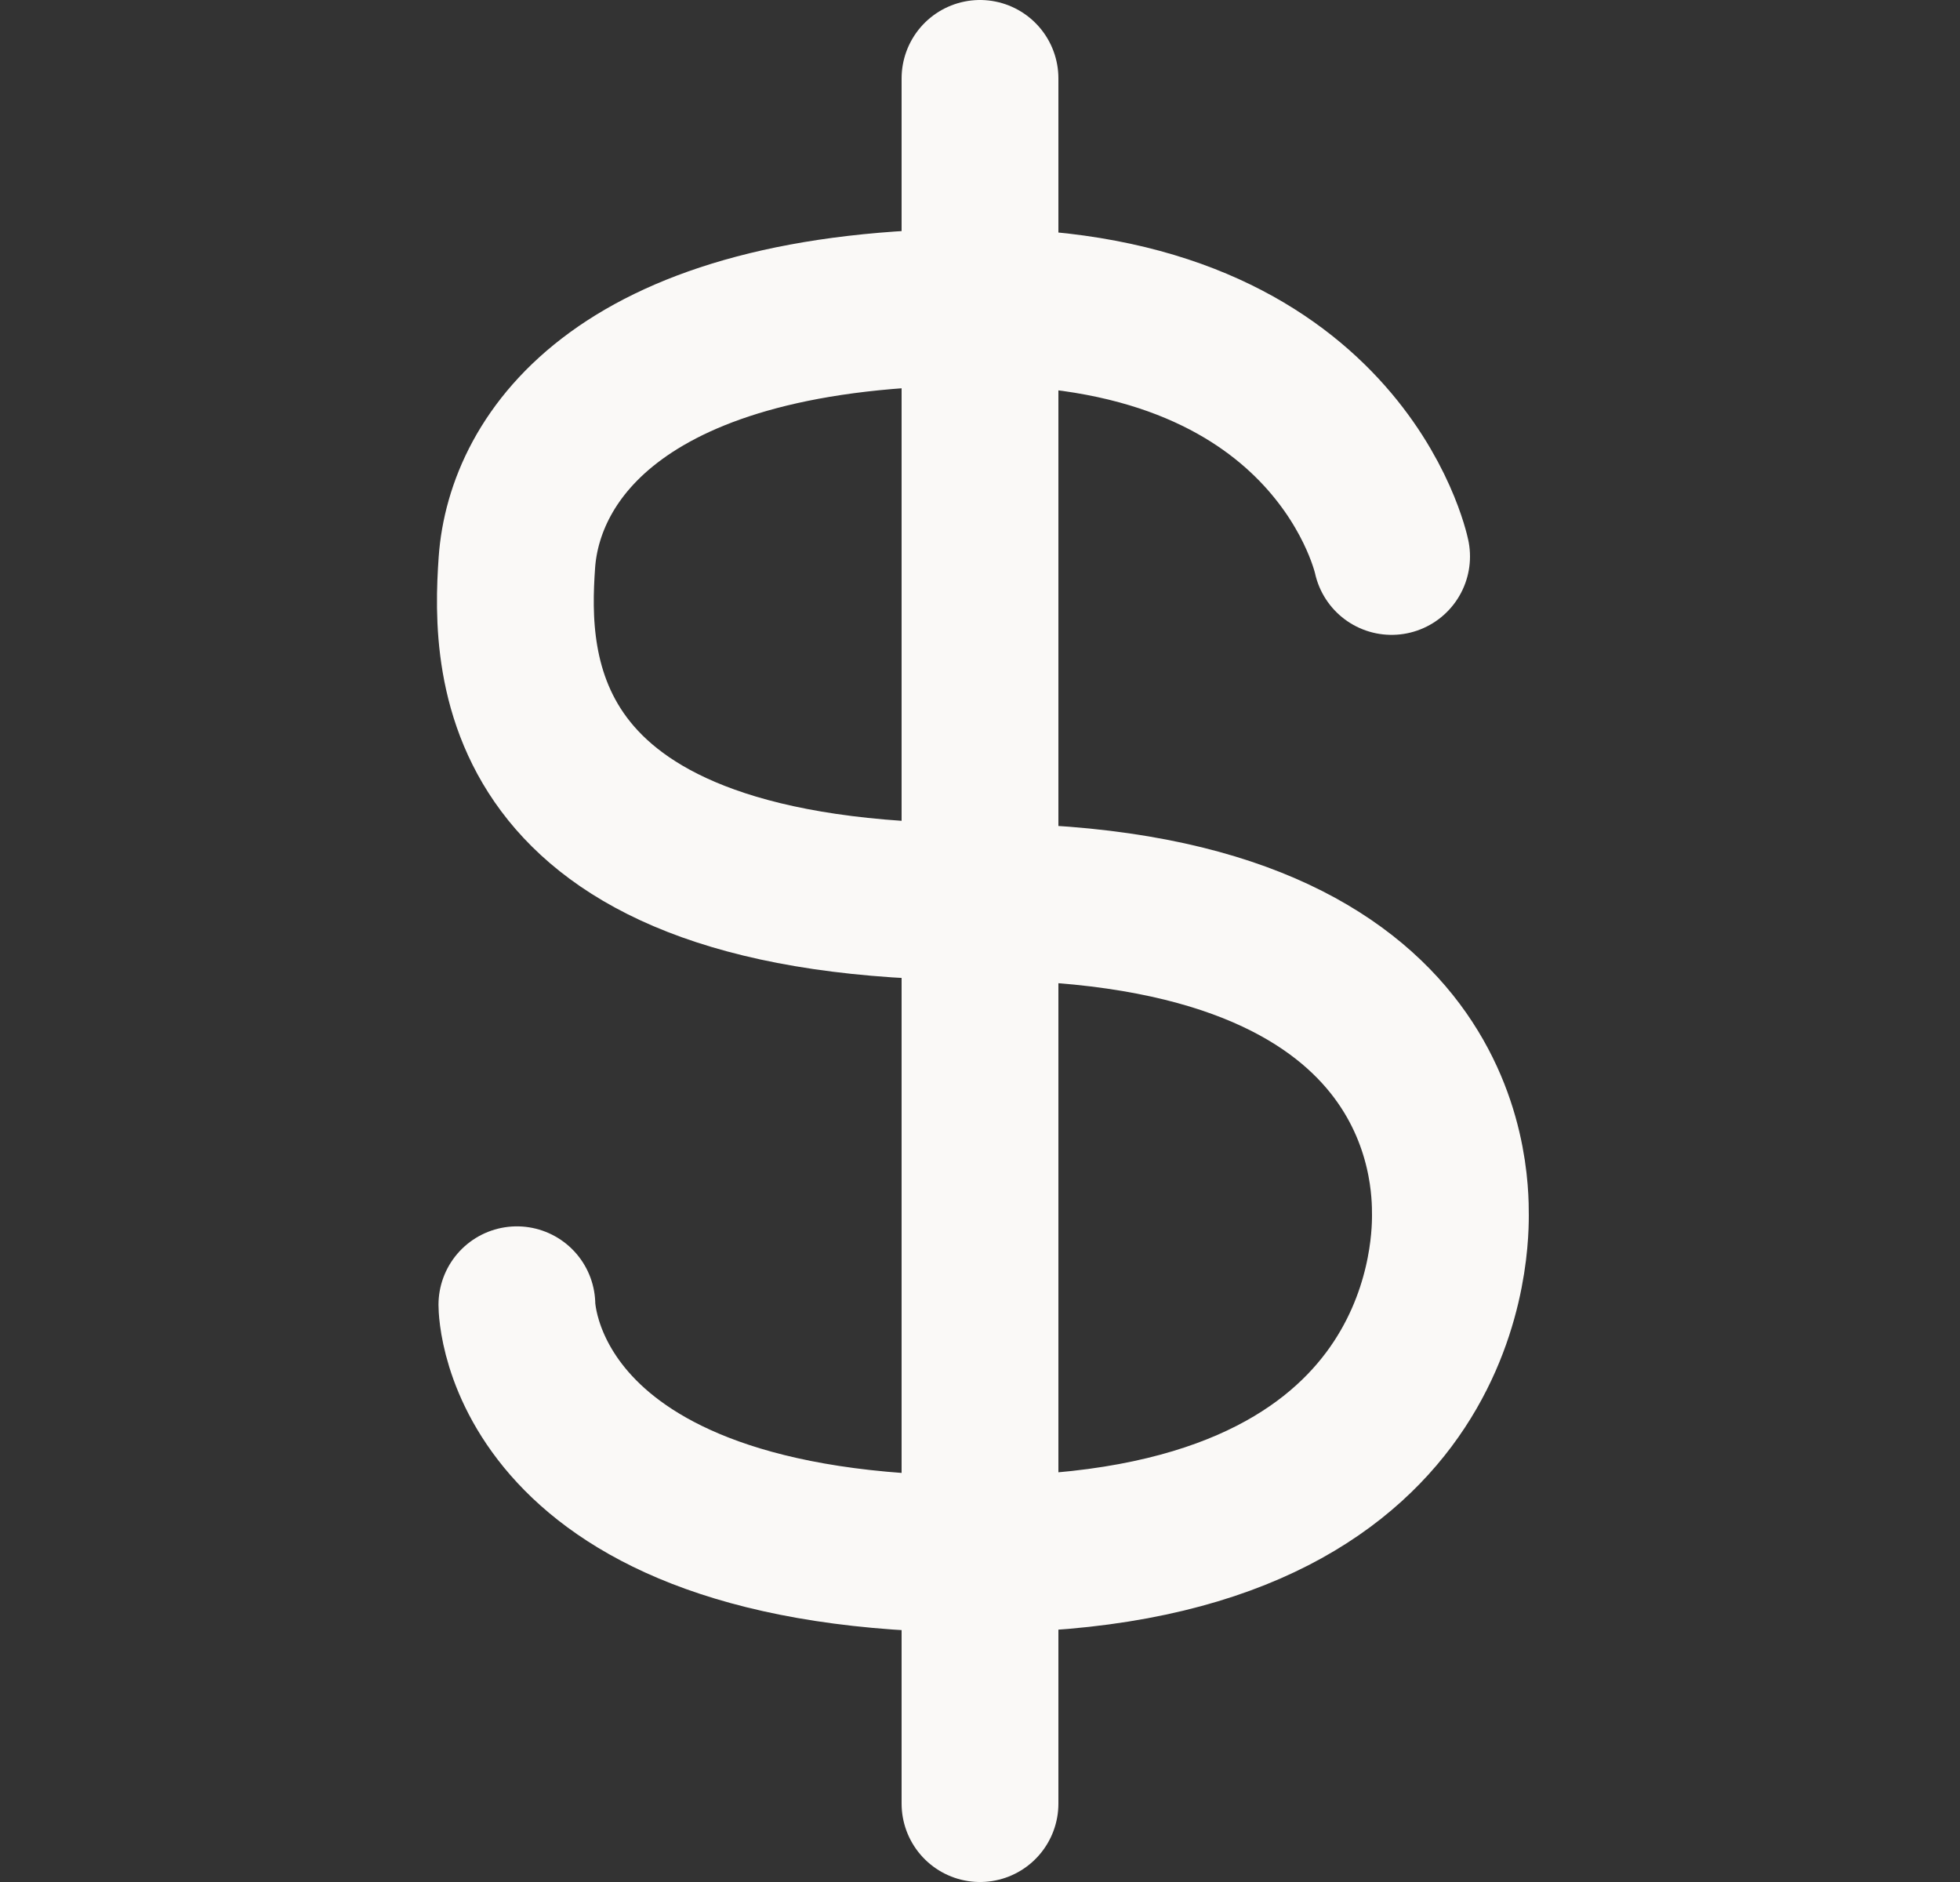 <svg width="25" height="24" viewBox="0 0 25 24" fill="none" xmlns="http://www.w3.org/2000/svg">
<rect x="0" y="0" width="25" height="24" fill="#333333" stroke="none"/>
<path d="M17.75 7.096C17.75 7.096 17.094 3.916 12.5 3.916C7.906 3.916 6.687 5.844 6.593 7.172C6.5 8.5 6.5 11.5 12.5 11.5C18.5 11.5 18.5 15 18.5 15.5C18.5 16 18.407 19.819 12.5 19.819C6.593 19.819 6.593 16.639 6.593 16.639M12.5 1V23" stroke="#FAF9F7" stroke-width="2" stroke-linecap="round" stroke-linejoin="round"/>
</svg>
